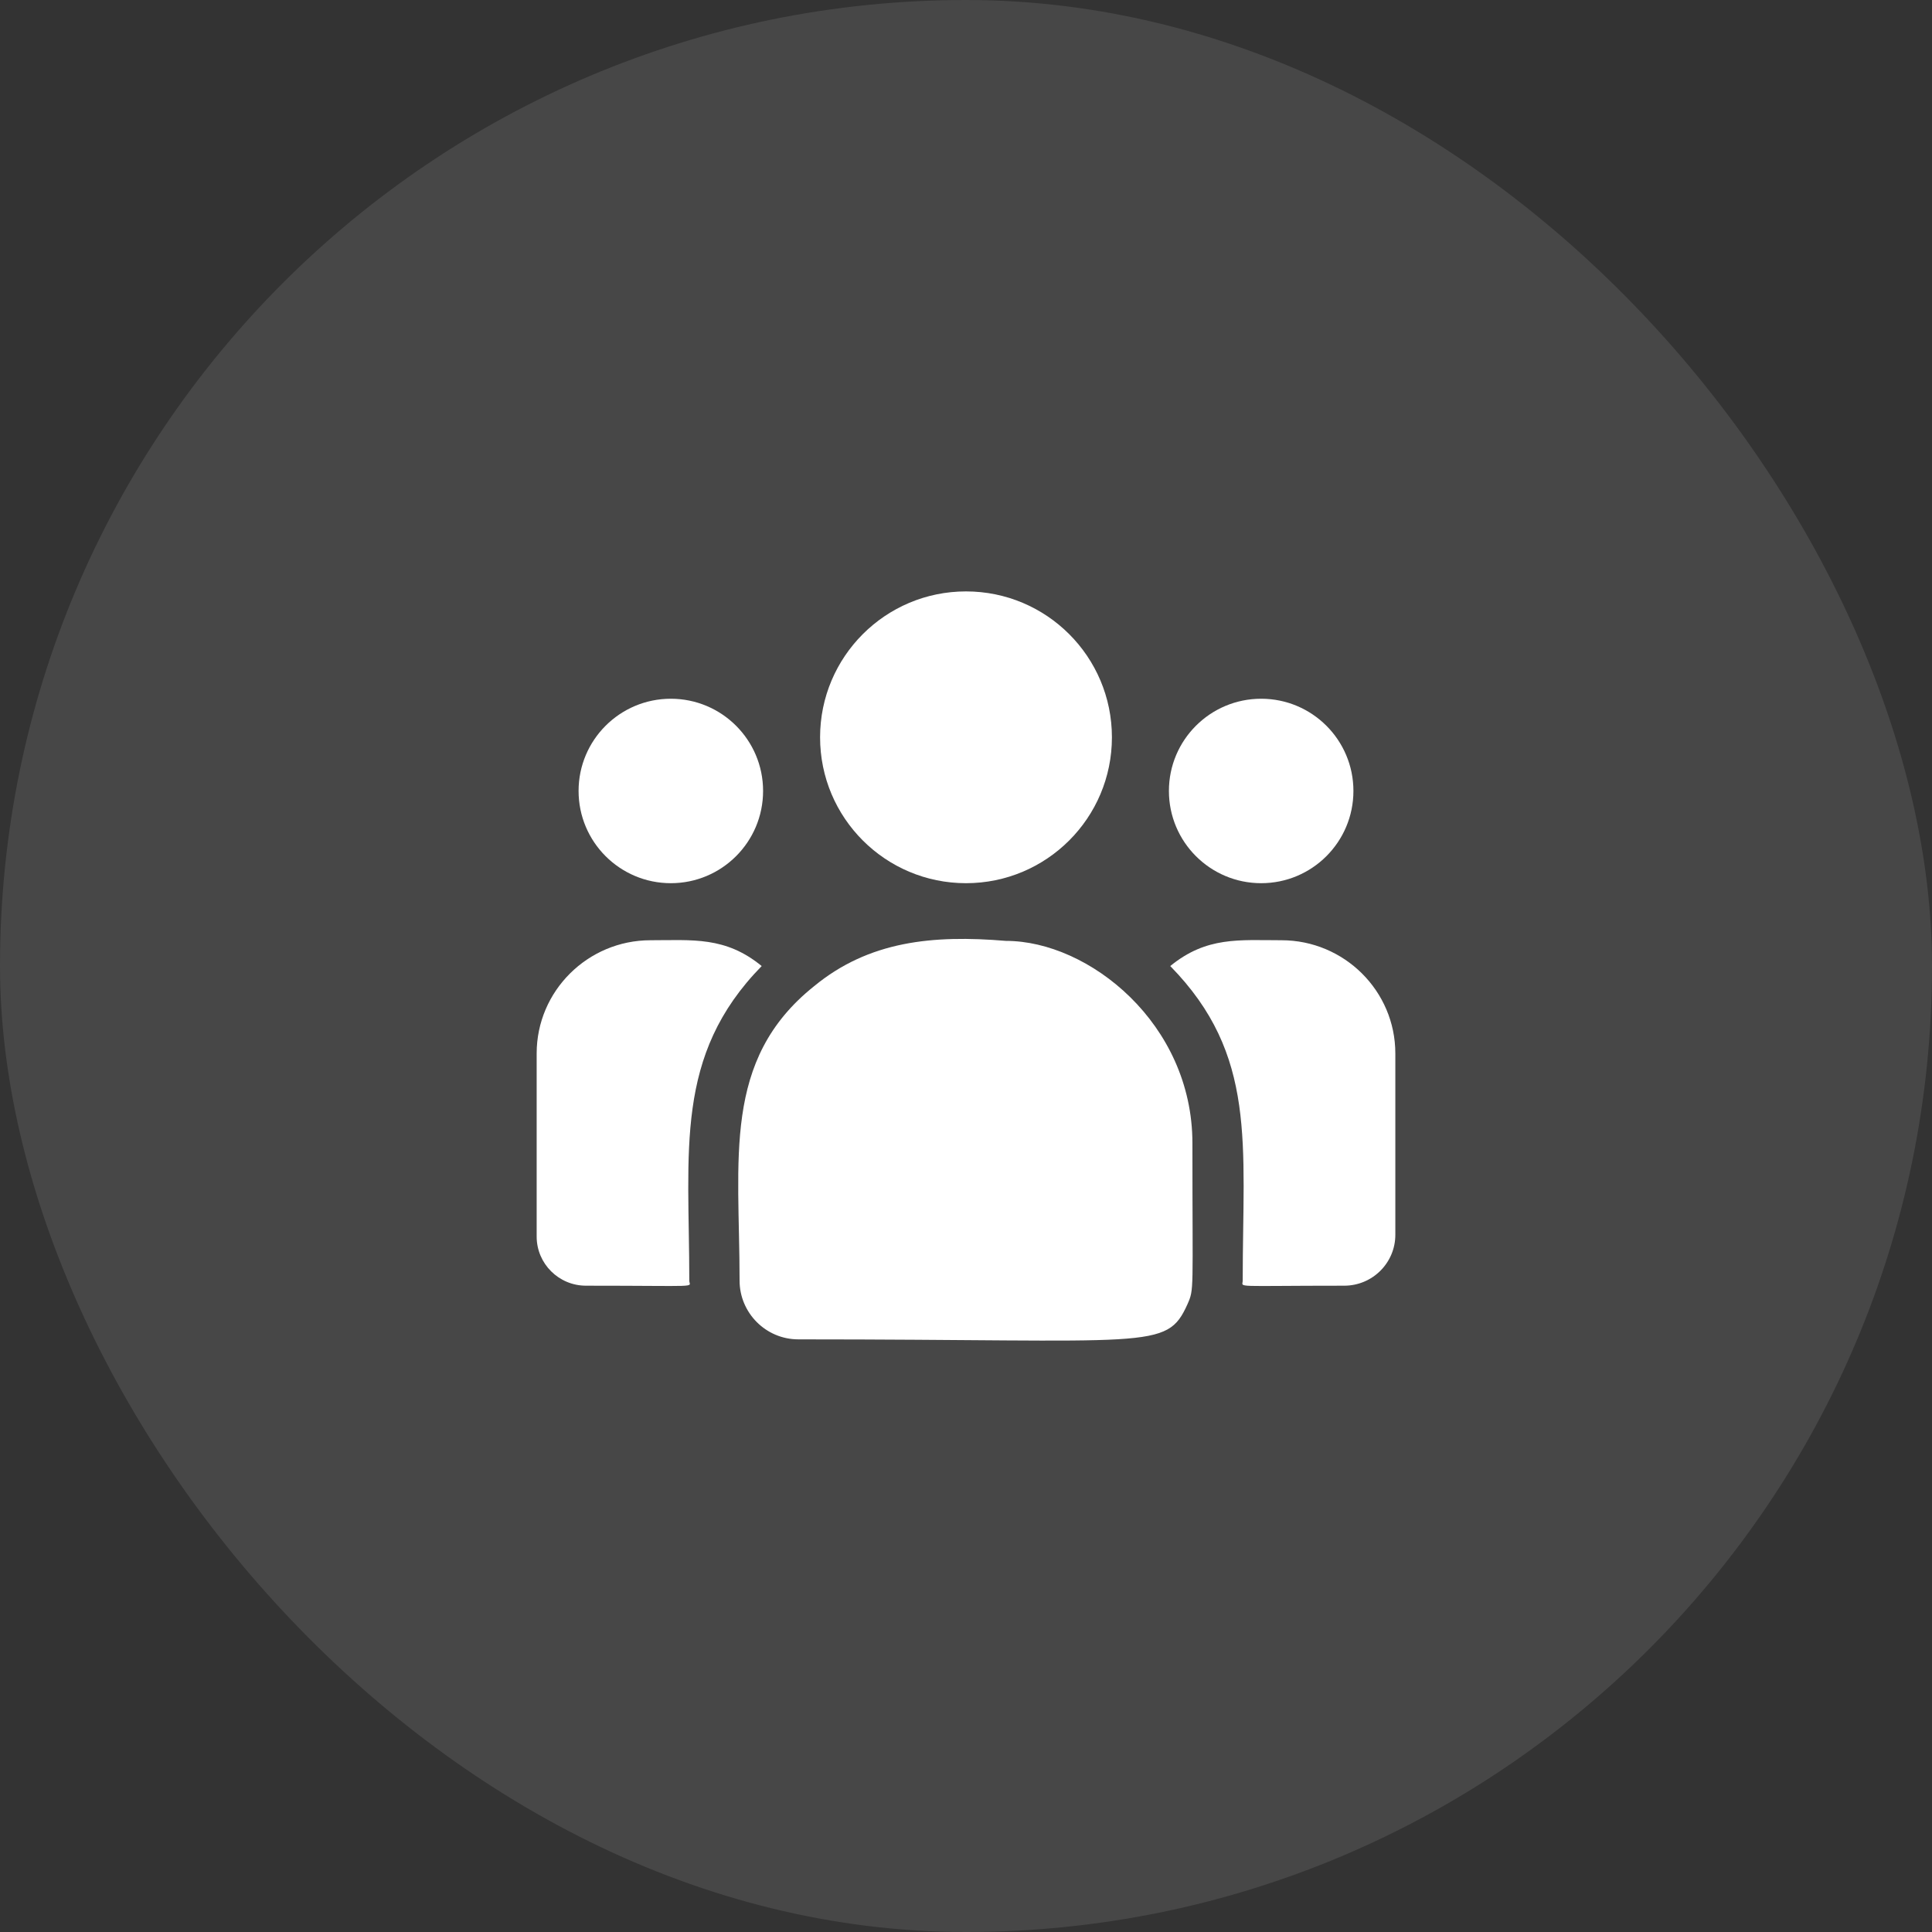 <svg width="36" height="36" viewBox="0 0 36 36" fill="none" xmlns="http://www.w3.org/2000/svg">
<rect x="0" y="0" width="36" height="36" fill="#333333" stroke="none"/>
<rect width="36" height="36" rx="18" fill="white" fill-opacity="0.1"/>
<path d="M18 16.457C19.502 16.457 20.719 15.24 20.719 13.739C20.719 12.237 19.502 11.02 18 11.02C16.498 11.02 15.281 12.237 15.281 13.739C15.281 15.24 16.498 16.457 18 16.457Z" fill="white"/>
<path d="M23.5 16.457C24.449 16.457 25.219 15.688 25.219 14.738C25.219 13.789 24.449 13.02 23.5 13.02C22.551 13.02 21.781 13.789 21.781 14.738C21.781 15.688 22.551 16.457 23.5 16.457Z" fill="white"/>
<path d="M12.5 16.457C13.449 16.457 14.219 15.688 14.219 14.738C14.219 13.789 13.449 13.02 12.5 13.02C11.551 13.02 10.781 13.789 10.781 14.738C10.781 15.688 11.551 16.457 12.5 16.457Z" fill="white"/>
<path d="M14.193 18.001C13.517 17.446 12.904 17.52 12.122 17.52C10.952 17.52 10 18.466 10 19.629V23.042C10 23.547 10.412 23.957 10.919 23.957C13.107 23.957 12.844 23.997 12.844 23.863C12.844 21.445 12.557 19.671 14.193 18.001Z" fill="white"/>
<path d="M18.744 17.532C17.378 17.418 16.19 17.534 15.166 18.379C13.451 19.752 13.781 21.601 13.781 23.863C13.781 24.461 14.268 24.957 14.876 24.957C21.472 24.957 21.734 25.17 22.126 24.304C22.254 24.011 22.219 24.104 22.219 21.302C22.219 19.076 20.291 17.532 18.744 17.532Z" fill="white"/>
<path d="M23.878 17.52C23.091 17.52 22.482 17.447 21.806 18.001C23.43 19.659 23.156 21.311 23.156 23.863C23.156 23.998 22.937 23.957 25.048 23.957C25.573 23.957 26 23.532 26 23.009V19.629C26 18.466 25.048 17.52 23.878 17.52Z" fill="white"/>
</svg>
